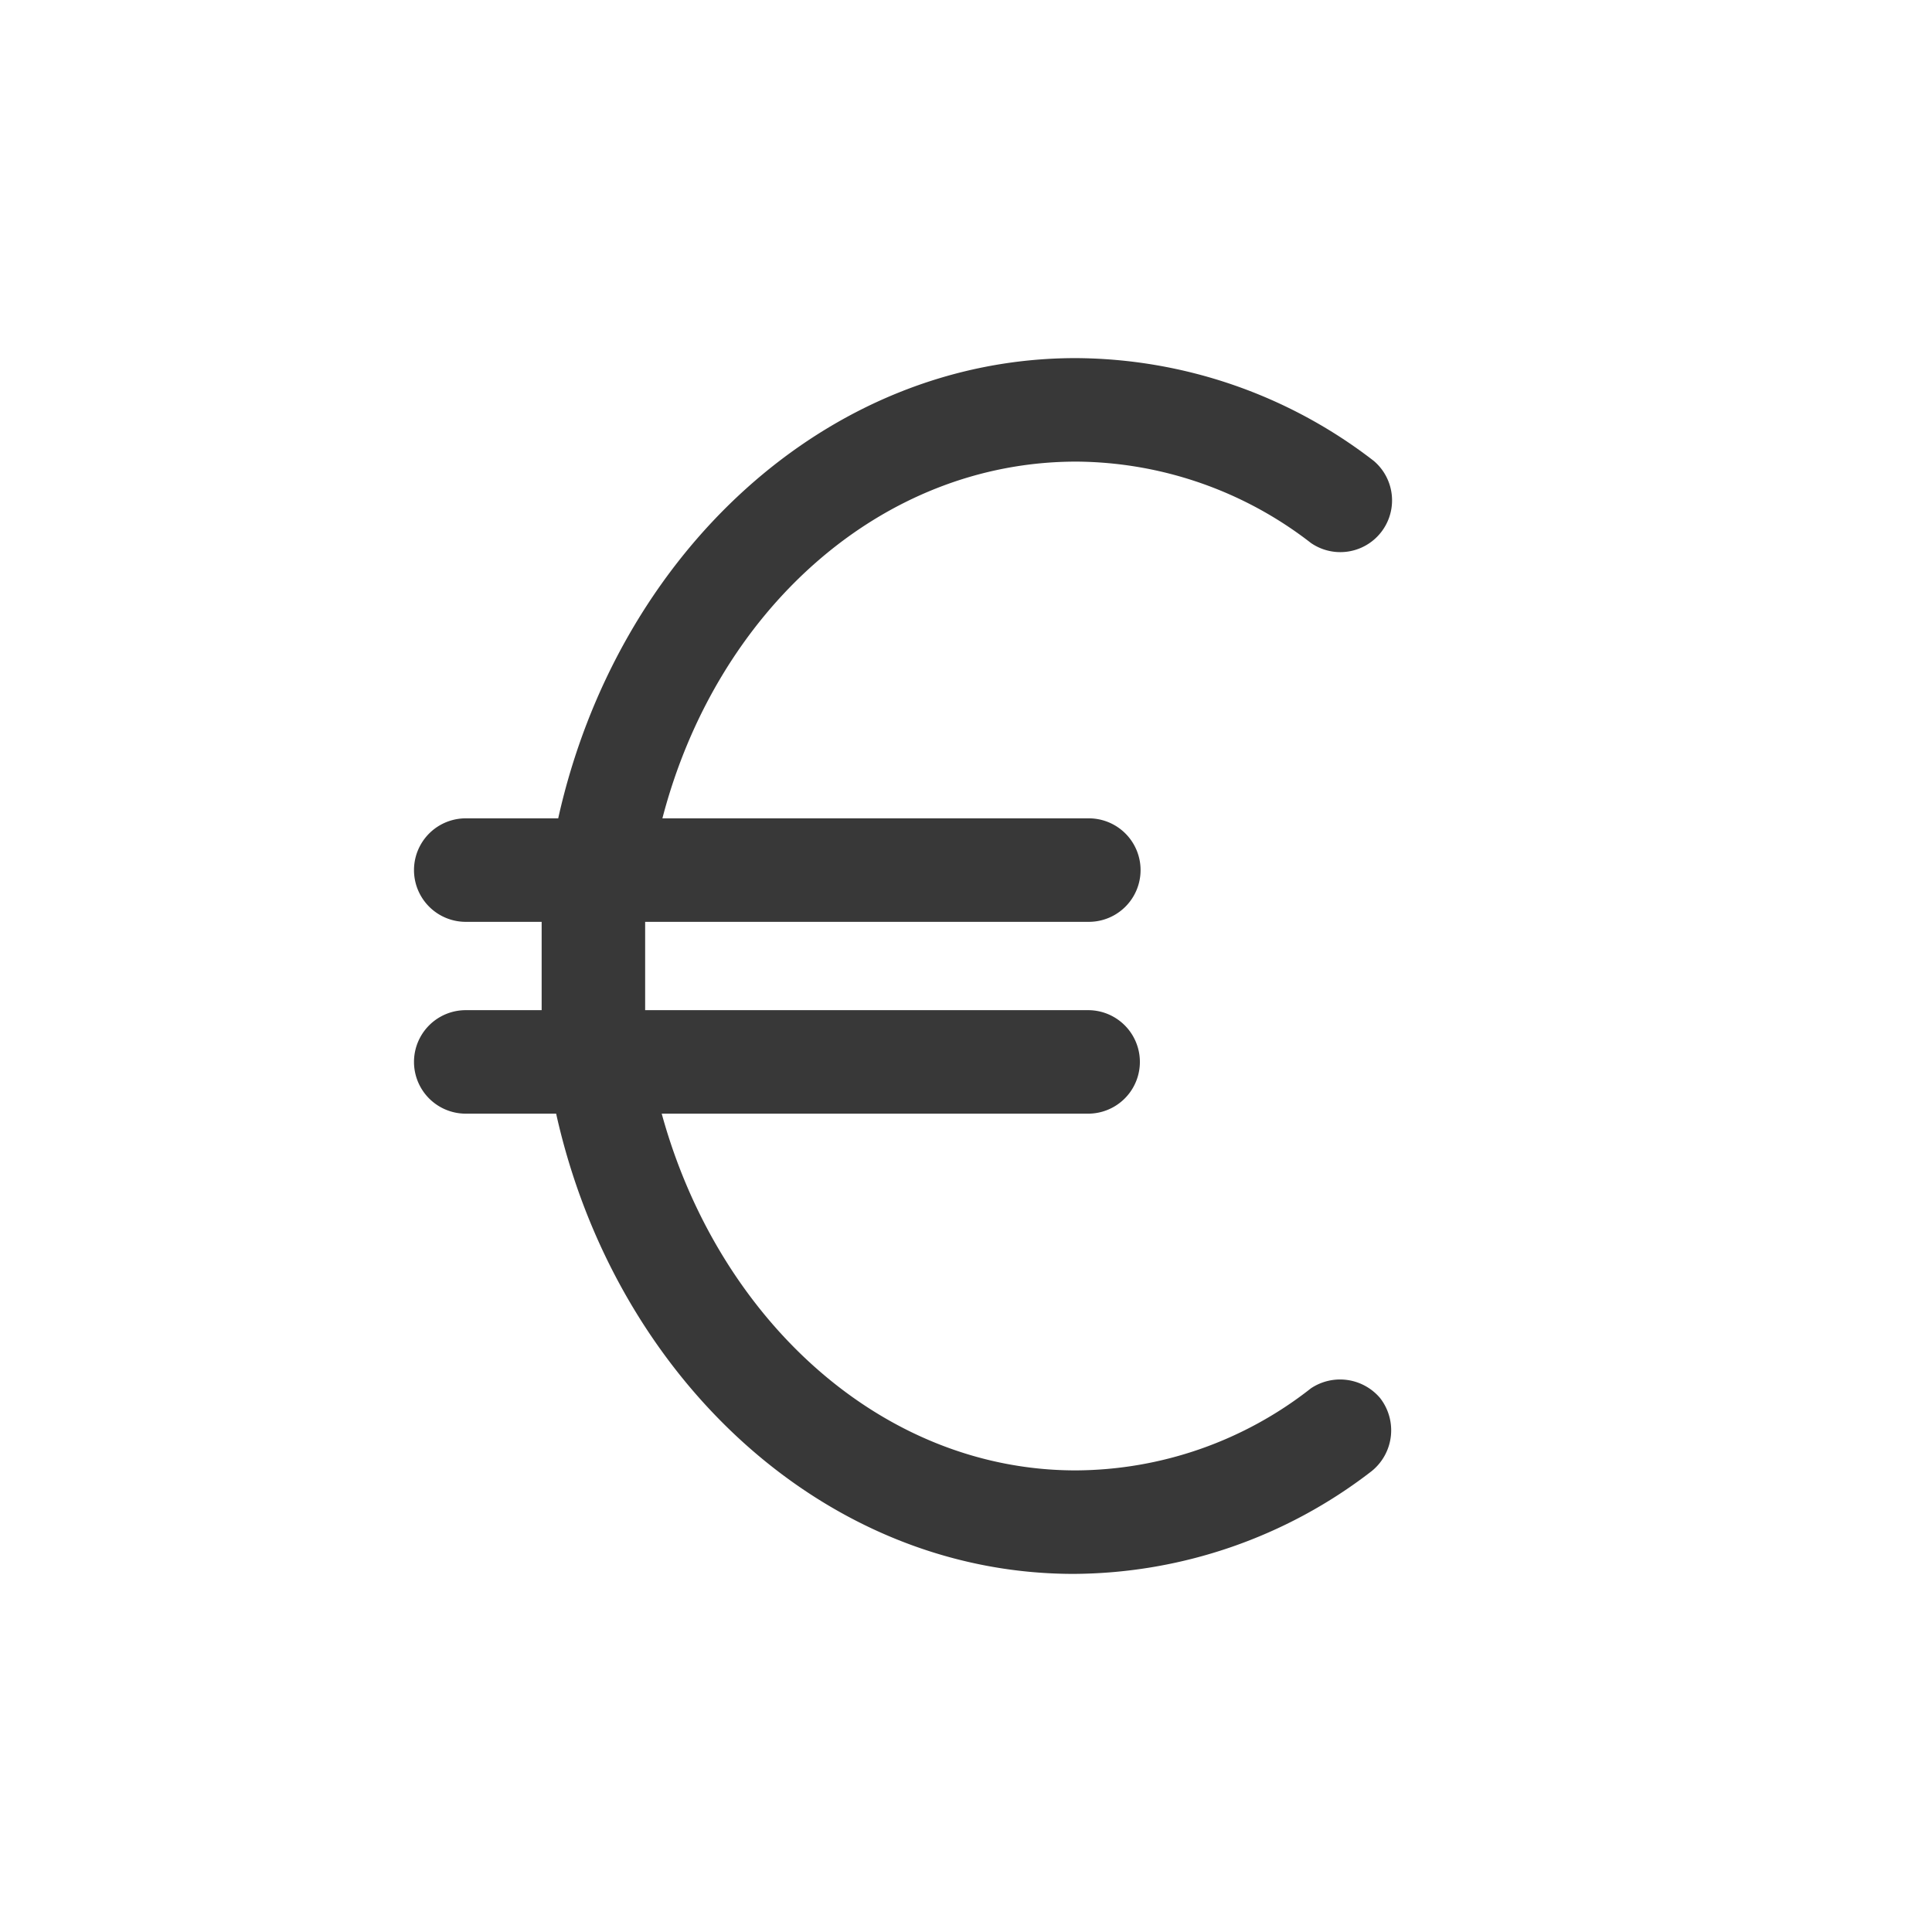 <svg id="Ebene_1" data-name="Ebene 1" xmlns="http://www.w3.org/2000/svg" viewBox="0 0 28 28"><defs><style>.cls-1{fill:#383838;}</style></defs><path class="cls-1" d="M20,20.26A.76.76,0,0,0,19,20.12a5.55,5.55,0,0,1-3.41,1.19c-2.8,0-5.18-2.18-6-5.17h6.18a.75.75,0,0,0,0-1.5H9.35c0-.21,0-.43,0-.64s0-.43,0-.64h6.43a.75.75,0,0,0,0-1.5H9.6c.78-3,3.16-5.17,6-5.17A5.6,5.6,0,0,1,19,7.87a.75.75,0,0,0,.91-1.19,7.11,7.11,0,0,0-4.32-1.49c-3.62,0-6.65,2.85-7.5,6.67H6.75a.75.75,0,0,0,0,1.5h1.1c0,.22,0,.43,0,.64s0,.43,0,.64H6.75a.75.75,0,0,0,0,1.5H8.06c.85,3.82,3.89,6.67,7.5,6.67a7.11,7.11,0,0,0,4.32-1.49A.76.76,0,0,0,20,20.26Z"/></svg>